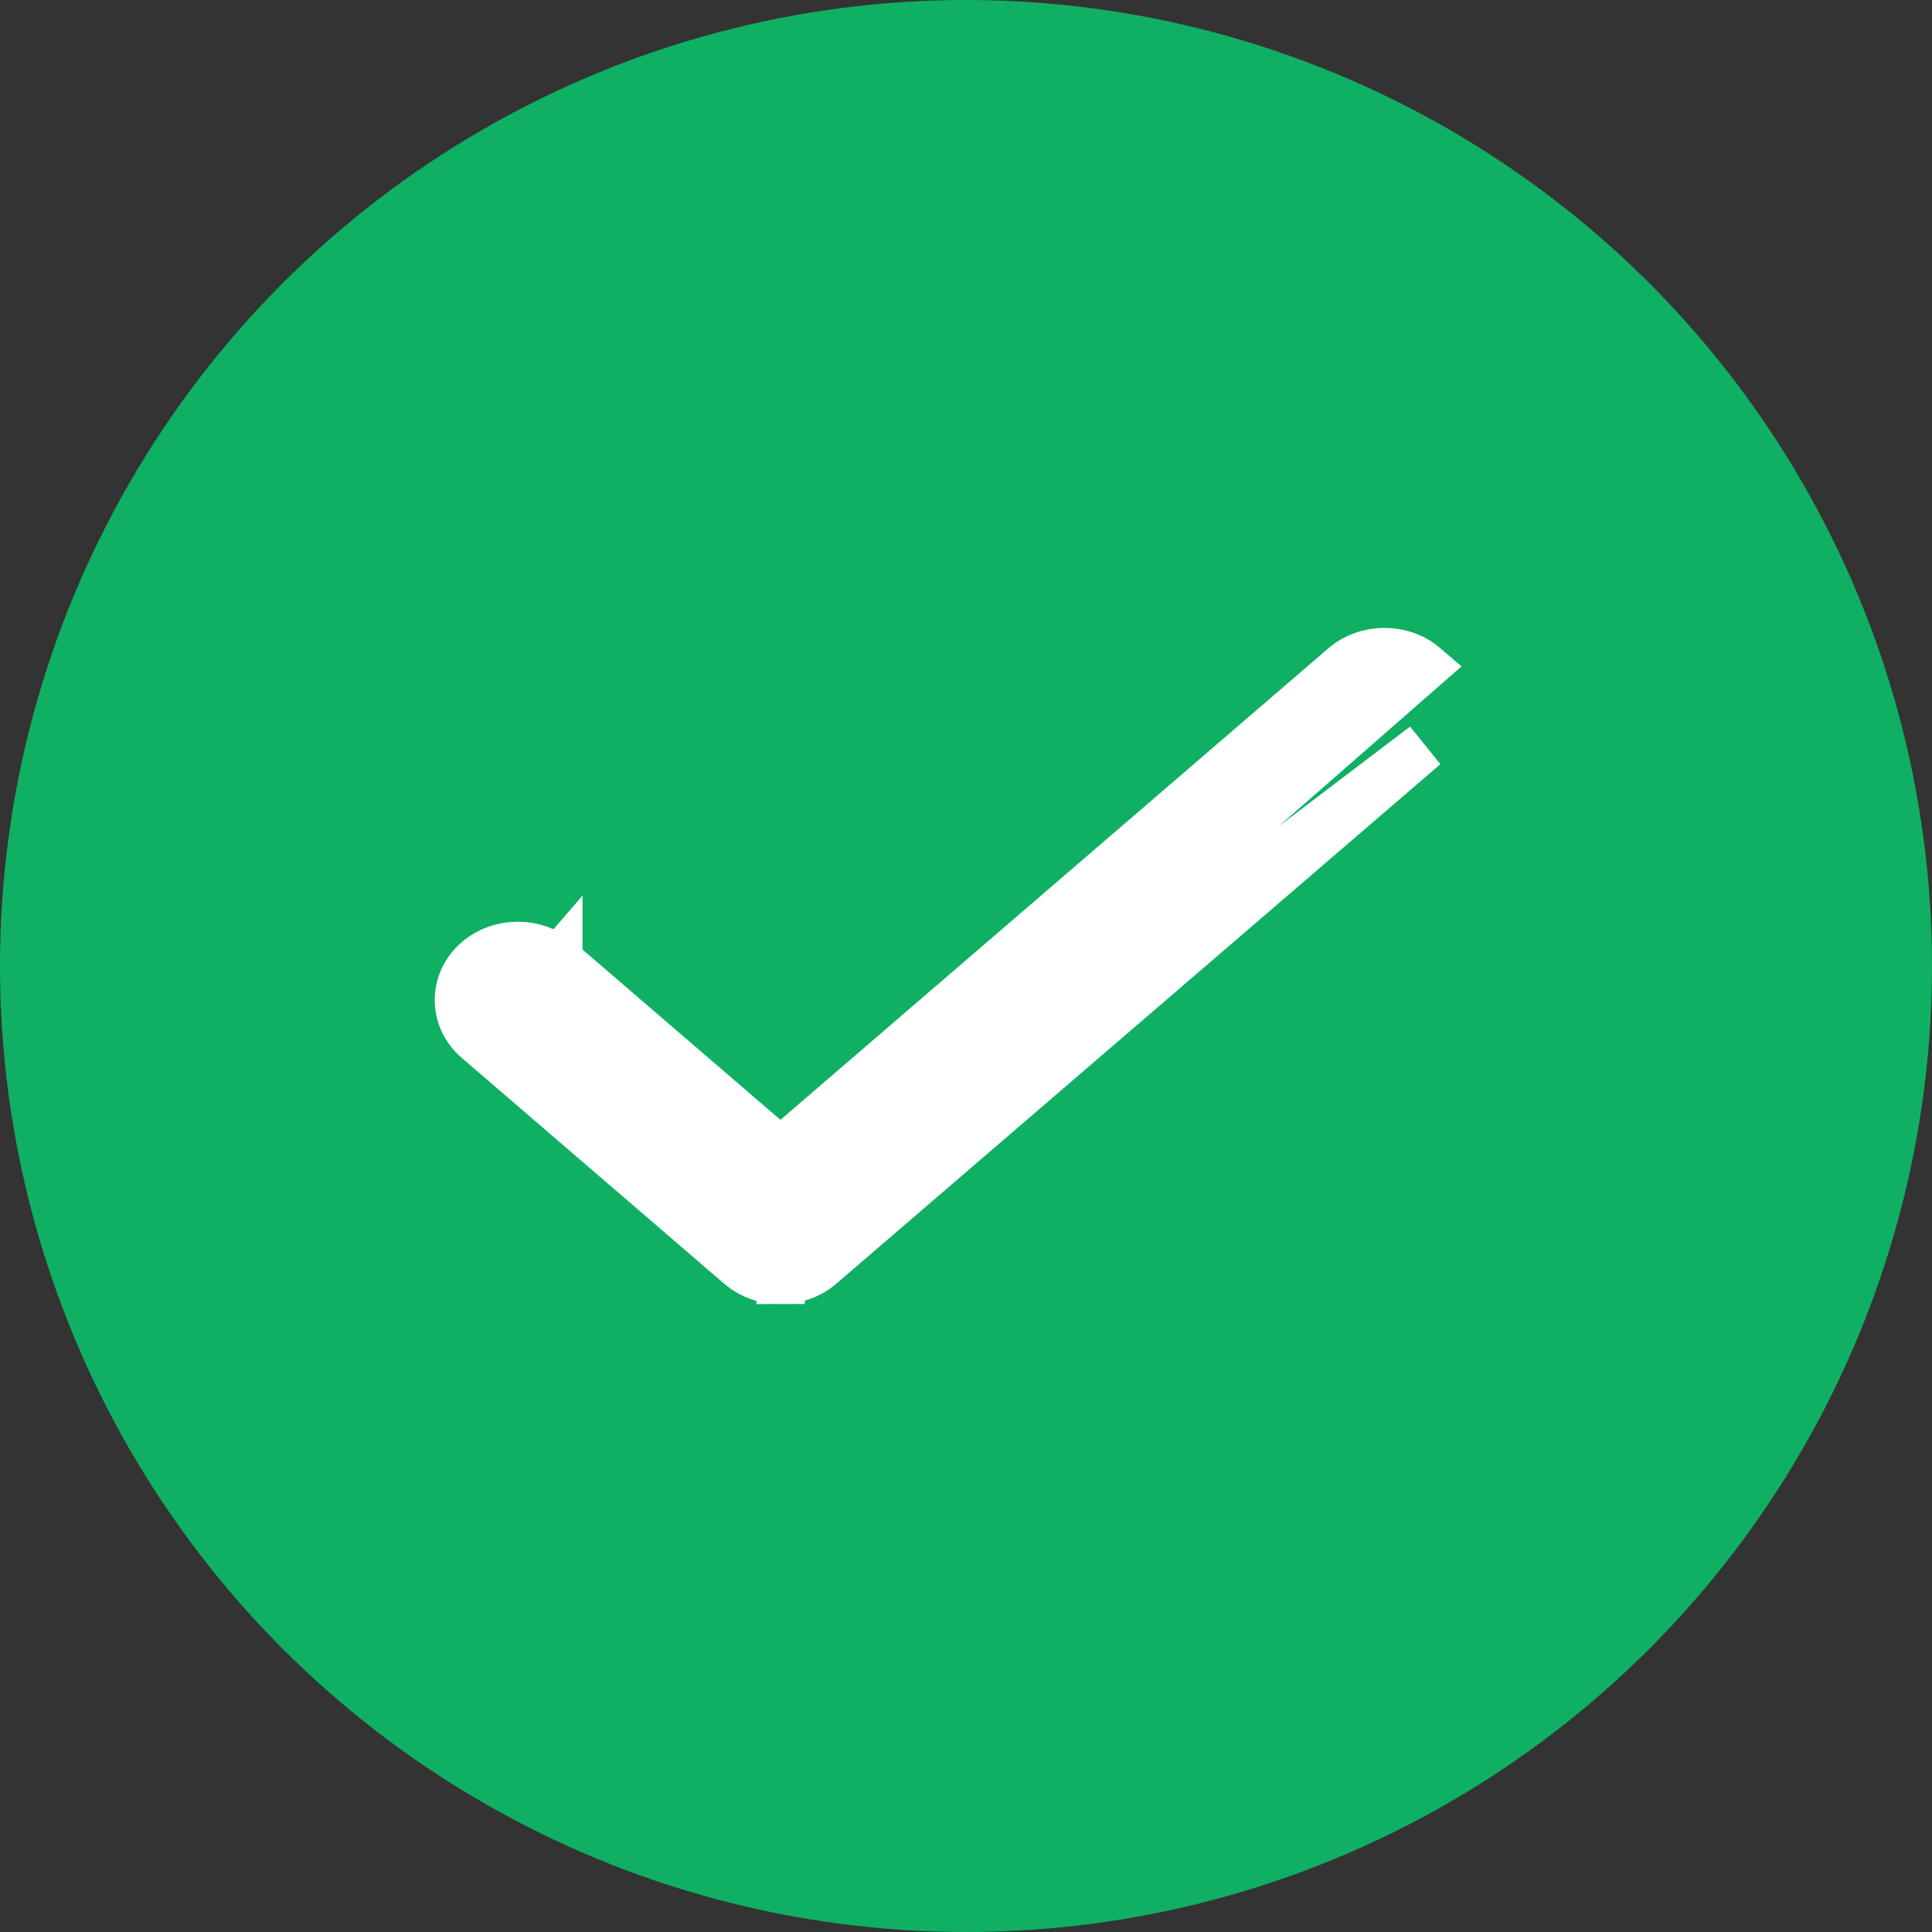 <svg width="40" height="40" viewBox="0 0 40 40" fill="none" xmlns="http://www.w3.org/2000/svg">
<rect x="0" y="0" width="40" height="40" fill="#333333" stroke="none"/>
<circle cx="20" cy="20" r="20" fill="#0FB063"/>
<path d="M15.321 26.2L15.32 26.199L9.884 21.521L9.882 21.52C9.649 21.318 9.5 21.027 9.5 20.704C9.5 20.382 9.649 20.091 9.882 19.889M15.321 26.2L29.496 13.8C29.264 13.601 28.963 13.5 28.663 13.5C28.363 13.5 28.062 13.602 27.83 13.8L27.829 13.801L16.158 23.845L11.561 19.889L11.233 20.267L11.56 19.888L11.56 19.889C11.444 19.788 11.31 19.712 11.168 19.661C11.024 19.609 10.873 19.584 10.722 19.584C10.57 19.584 10.419 19.609 10.275 19.661C10.133 19.712 9.998 19.788 9.882 19.889M15.321 26.2C15.438 26.3 15.572 26.375 15.715 26.426C15.858 26.476 16.009 26.501 16.16 26.5L16.158 26L16.16 26.5C16.458 26.499 16.756 26.398 16.987 26.2L16.988 26.199L29.496 15.442L15.321 26.2ZM9.882 19.889L10.21 20.267L9.882 19.889C9.882 19.889 9.882 19.889 9.882 19.889Z" fill="white" stroke="white"/>
</svg>
